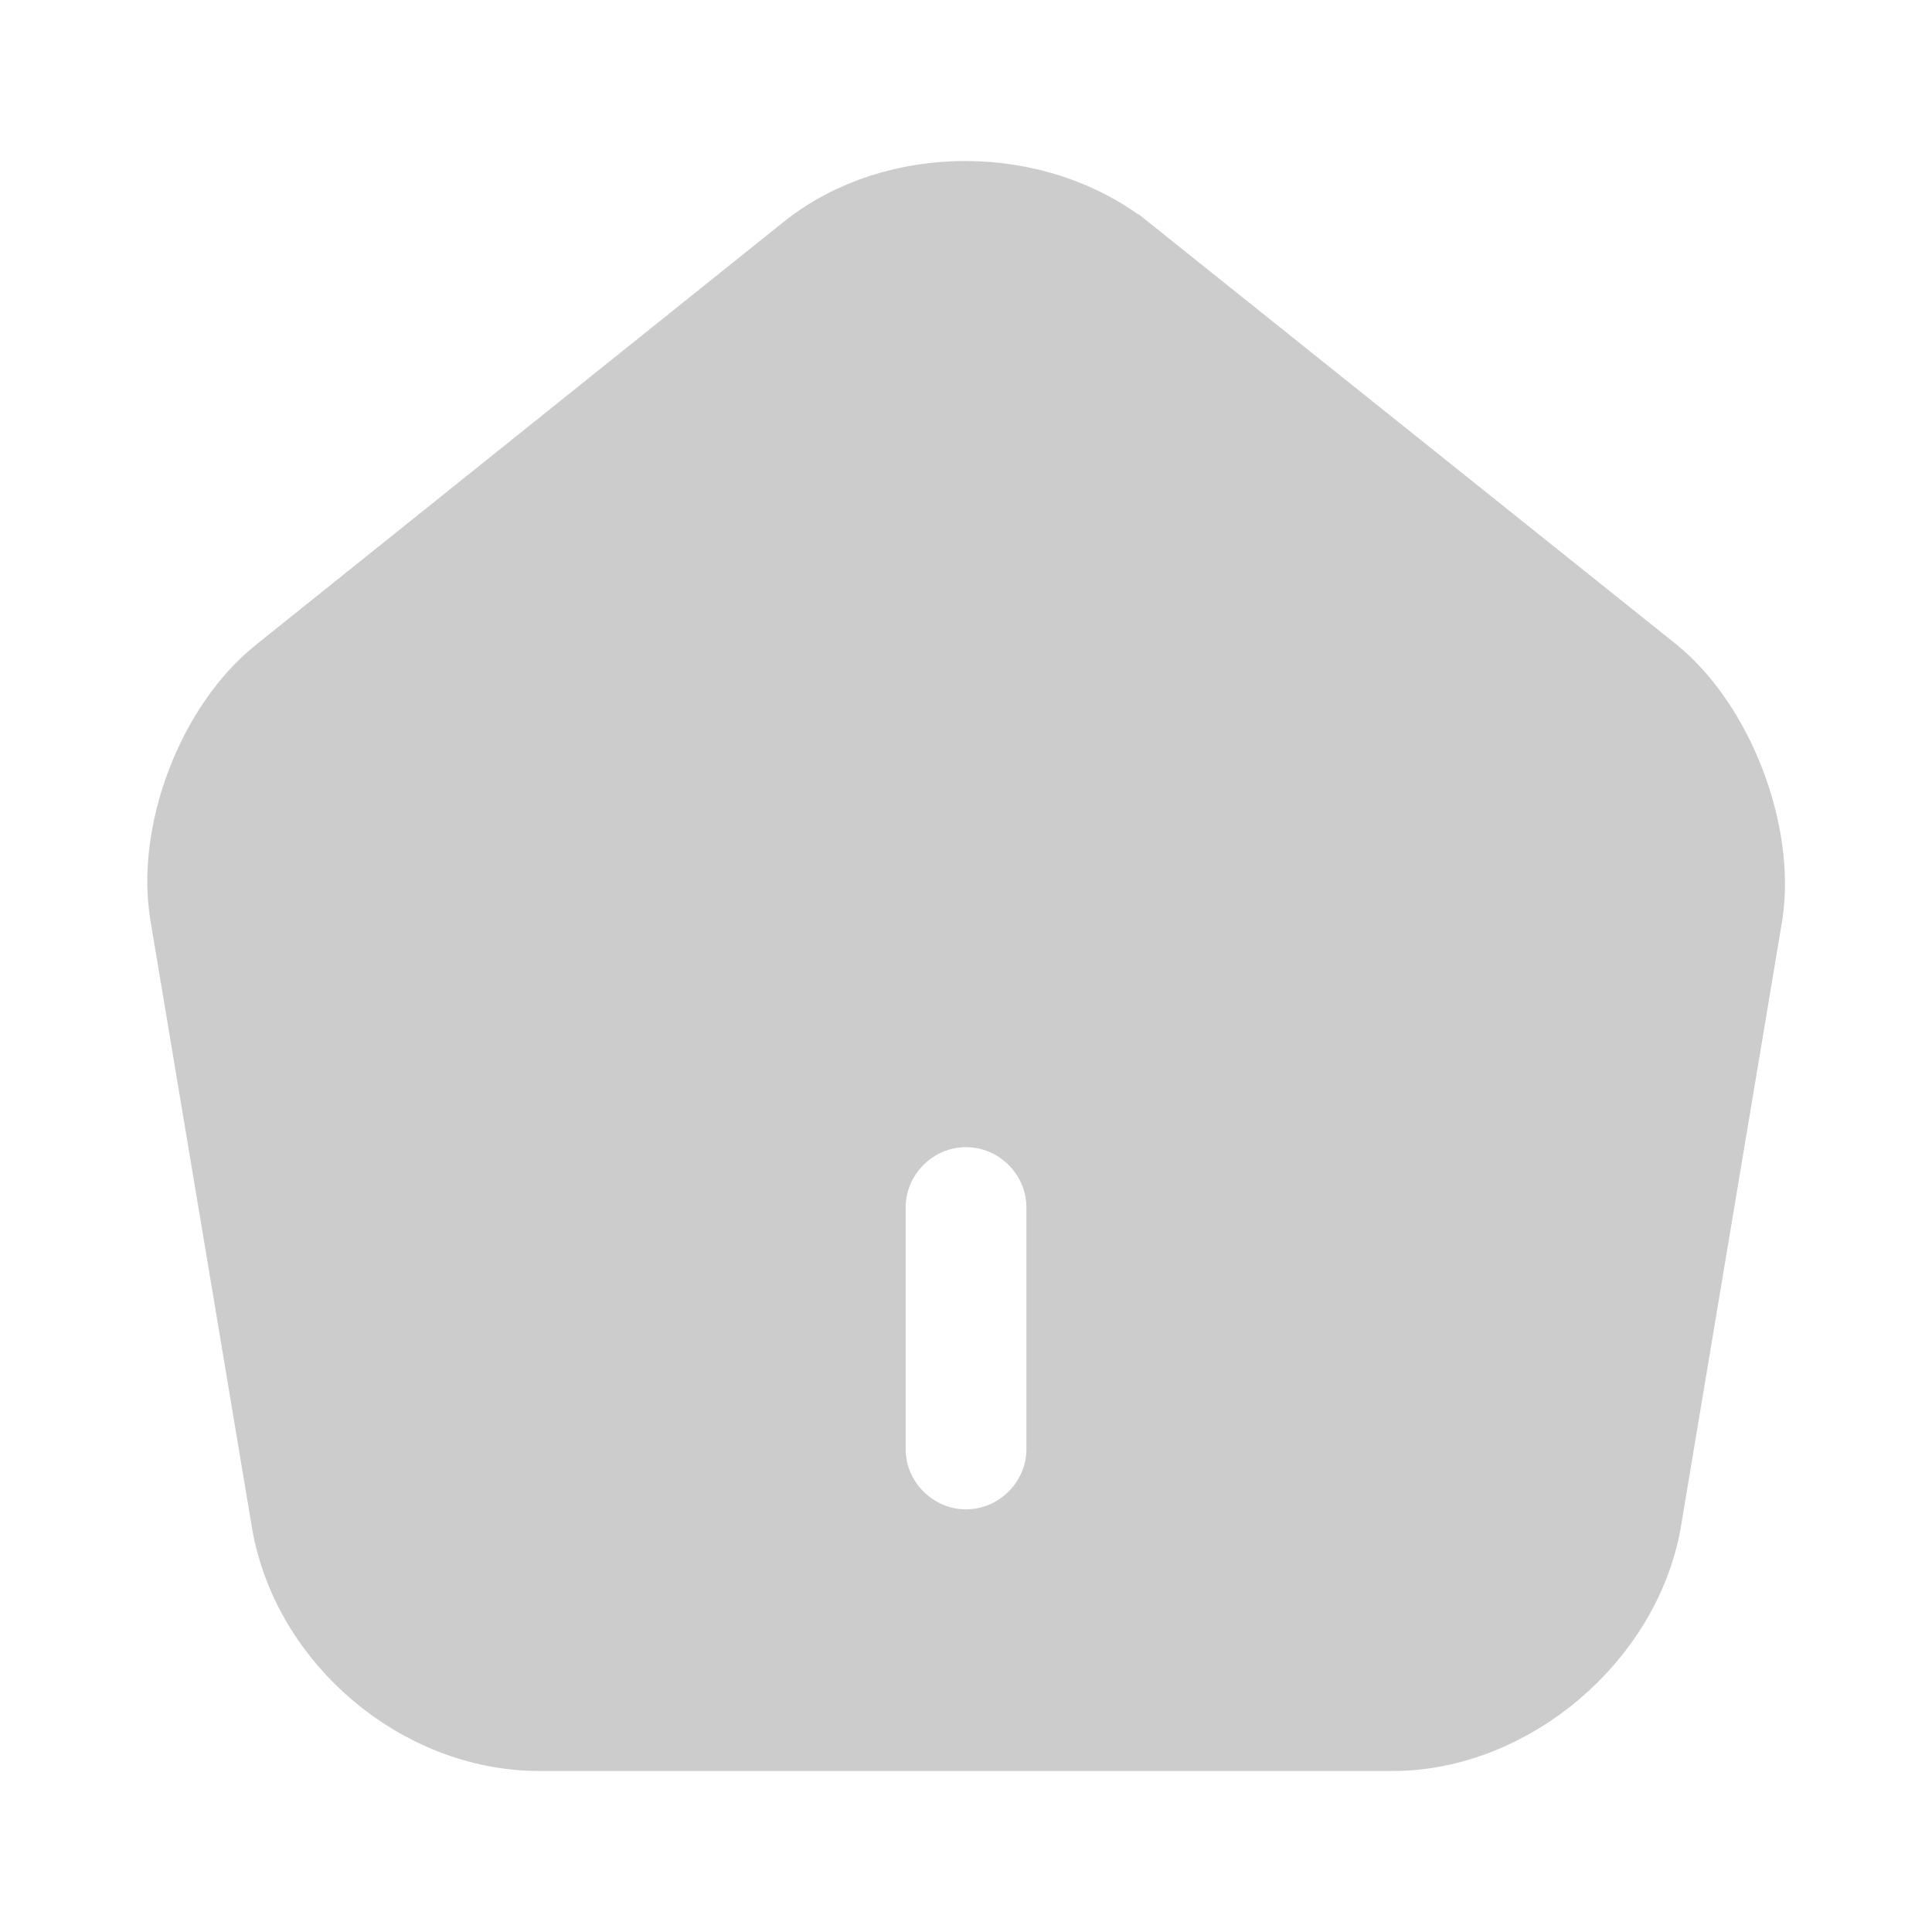 <svg width="28" height="28" viewBox="0 0 28 28" fill="none" xmlns="http://www.w3.org/2000/svg">
<path d="M11.717 3.675L11.717 3.675C12.982 2.659 15.012 2.665 16.296 3.688C16.296 3.688 16.297 3.688 16.297 3.688L23.933 9.797C23.934 9.798 23.934 9.798 23.935 9.799C24.375 10.158 24.756 10.721 25.002 11.364C25.248 12.007 25.34 12.681 25.254 13.243L23.785 22.032C23.785 22.032 23.785 22.033 23.785 22.034C23.494 23.705 21.867 25.083 20.183 25.083H7.817C6.108 25.083 4.518 23.739 4.227 22.046C4.227 22.046 4.227 22.045 4.227 22.045L2.757 13.251L2.757 13.249C2.661 12.684 2.747 12.008 2.992 11.366C3.237 10.723 3.623 10.161 4.074 9.801L4.075 9.8L11.717 3.675ZM14 22.458C14.801 22.458 15.459 21.8 15.459 21V17.5C15.459 16.699 14.801 16.042 14 16.042C13.2 16.042 12.542 16.699 12.542 17.5V21C12.542 21.8 13.2 22.458 14 22.458Z" fill="#CCCCCC" stroke="#CCCCCC" stroke-width="1.167"/>
</svg>
